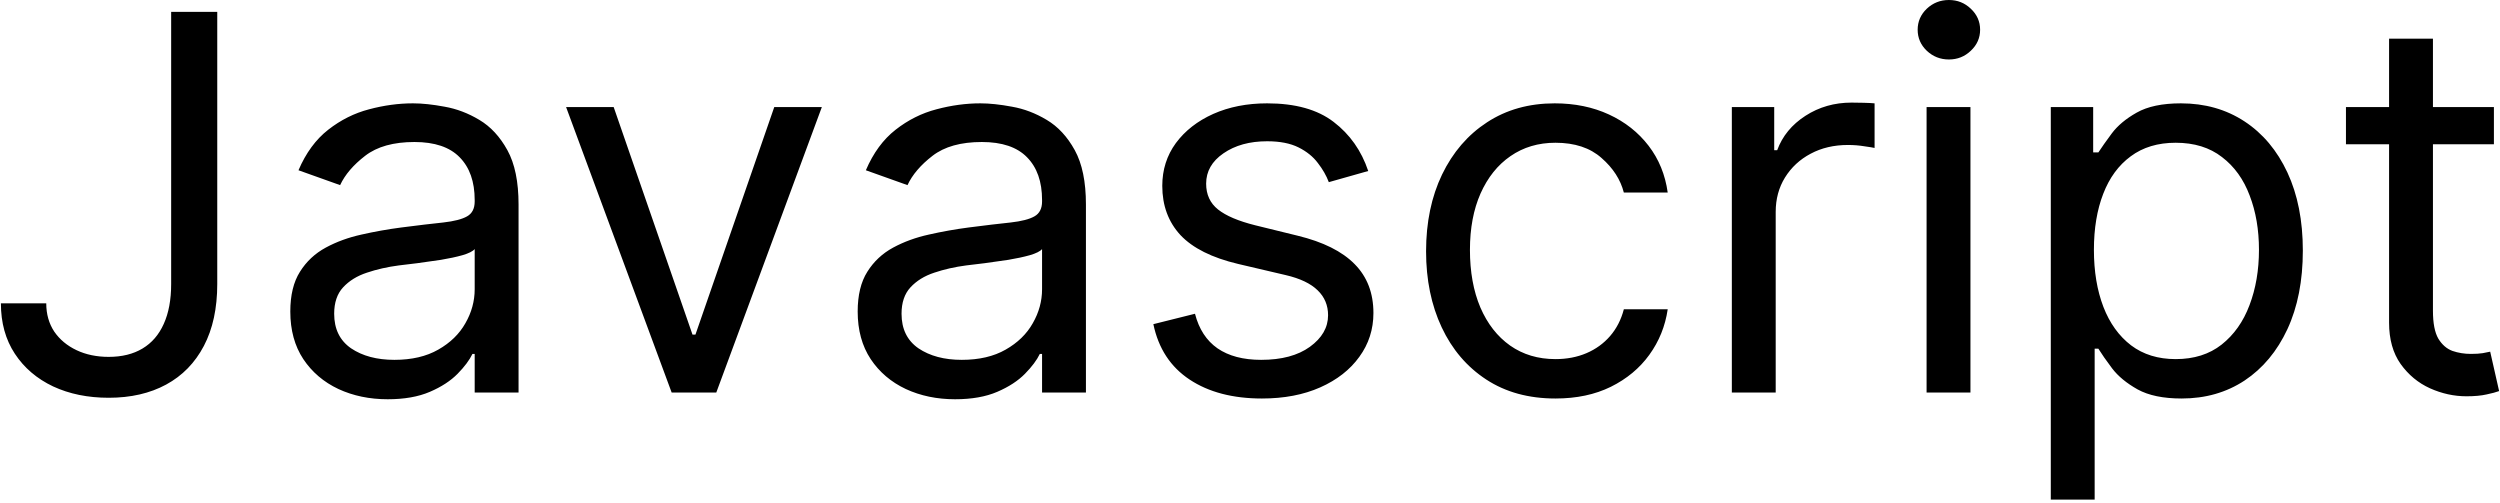 <svg width="726" height="146" viewBox="0 0 726 146" fill="none" xmlns="http://www.w3.org/2000/svg">
<path d="M49.705 3.455H63.091V82.477C63.091 89.53 61.795 95.522 59.205 100.452C56.614 105.382 52.961 109.124 48.247 111.679C43.533 114.234 37.974 115.511 31.568 115.511C25.523 115.511 20.143 114.414 15.429 112.219C10.715 109.988 7.009 106.821 4.31 102.719C1.611 98.617 0.261 93.74 0.261 88.091H13.432C13.432 91.222 14.206 93.956 15.753 96.296C17.336 98.599 19.495 100.398 22.23 101.693C24.965 102.989 28.078 103.636 31.568 103.636C35.419 103.636 38.693 102.827 41.392 101.207C44.091 99.588 46.142 97.213 47.545 94.082C48.985 90.916 49.705 87.047 49.705 82.477V3.455ZM112.588 115.943C107.334 115.943 102.566 114.954 98.284 112.974C94.002 110.959 90.601 108.062 88.082 104.284C85.563 100.47 84.304 95.864 84.304 90.466C84.304 85.716 85.24 81.865 87.111 78.915C88.982 75.928 91.483 73.589 94.614 71.898C97.744 70.206 101.199 68.947 104.977 68.119C108.792 67.256 112.624 66.572 116.474 66.068C121.512 65.421 125.597 64.935 128.727 64.611C131.894 64.251 134.197 63.657 135.636 62.83C137.112 62.002 137.849 60.562 137.849 58.511V58.08C137.849 52.754 136.392 48.615 133.477 45.665C130.598 42.714 126.226 41.239 120.361 41.239C114.279 41.239 109.511 42.57 106.057 45.233C102.602 47.896 100.173 50.739 98.77 53.761L86.679 49.443C88.838 44.405 91.717 40.483 95.315 37.676C98.95 34.833 102.908 32.854 107.19 31.739C111.509 30.587 115.755 30.011 119.929 30.011C122.592 30.011 125.651 30.335 129.105 30.983C132.596 31.595 135.96 32.872 139.199 34.815C142.473 36.758 145.19 39.691 147.349 43.614C149.509 47.536 150.588 52.79 150.588 59.375V114H137.849V102.773H137.202C136.338 104.572 134.899 106.497 132.884 108.548C130.868 110.599 128.188 112.345 124.841 113.784C121.494 115.223 117.41 115.943 112.588 115.943ZM114.531 104.5C119.569 104.5 123.815 103.51 127.27 101.531C130.76 99.552 133.387 96.997 135.151 93.867C136.95 90.736 137.849 87.443 137.849 83.989V72.329C137.31 72.977 136.122 73.571 134.287 74.111C132.488 74.615 130.401 75.064 128.026 75.46C125.687 75.82 123.402 76.144 121.17 76.432C118.975 76.684 117.194 76.9 115.827 77.079C112.516 77.511 109.421 78.213 106.543 79.185C103.7 80.12 101.397 81.542 99.633 83.449C97.906 85.32 97.043 87.875 97.043 91.114C97.043 95.54 98.68 98.886 101.955 101.153C105.265 103.384 109.457 104.5 114.531 104.5ZM238.665 31.091L208.006 114H195.052L164.393 31.091H178.211L201.097 97.159H201.961L224.847 31.091H238.665ZM277.354 115.943C272.1 115.943 267.332 114.954 263.05 112.974C258.768 110.959 255.367 108.062 252.848 104.284C250.329 100.47 249.07 95.864 249.07 90.466C249.07 85.716 250.005 81.865 251.876 78.915C253.748 75.928 256.249 73.589 259.379 71.898C262.51 70.206 265.964 68.947 269.743 68.119C273.557 67.256 277.39 66.572 281.24 66.068C286.278 65.421 290.362 64.935 293.493 64.611C296.66 64.251 298.963 63.657 300.402 62.83C301.877 62.002 302.615 60.562 302.615 58.511V58.08C302.615 52.754 301.158 48.615 298.243 45.665C295.364 42.714 290.992 41.239 285.126 41.239C279.045 41.239 274.277 42.57 270.822 45.233C267.368 47.896 264.939 50.739 263.536 53.761L251.445 49.443C253.604 44.405 256.482 40.483 260.081 37.676C263.715 34.833 267.674 32.854 271.956 31.739C276.274 30.587 280.52 30.011 284.695 30.011C287.357 30.011 290.416 30.335 293.871 30.983C297.361 31.595 300.726 32.872 303.964 34.815C307.239 36.758 309.956 39.691 312.115 43.614C314.274 47.536 315.354 52.79 315.354 59.375V114H302.615V102.773H301.967C301.104 104.572 299.664 106.497 297.649 108.548C295.634 110.599 292.953 112.345 289.607 113.784C286.26 115.223 282.176 115.943 277.354 115.943ZM279.297 104.5C284.335 104.5 288.581 103.51 292.036 101.531C295.526 99.552 298.153 96.997 299.916 93.867C301.715 90.736 302.615 87.443 302.615 83.989V72.329C302.075 72.977 300.888 73.571 299.053 74.111C297.253 74.615 295.166 75.064 292.791 75.46C290.452 75.82 288.167 76.144 285.936 76.432C283.741 76.684 281.96 76.9 280.592 77.079C277.282 77.511 274.187 78.213 271.308 79.185C268.465 80.12 266.162 81.542 264.399 83.449C262.672 85.32 261.808 87.875 261.808 91.114C261.808 95.54 263.446 98.886 266.72 101.153C270.031 103.384 274.223 104.5 279.297 104.5ZM397.332 49.659L385.888 52.898C385.169 50.99 384.107 49.137 382.704 47.338C381.336 45.503 379.465 43.992 377.09 42.804C374.715 41.617 371.674 41.023 367.968 41.023C362.894 41.023 358.666 42.192 355.283 44.531C351.937 46.834 350.263 49.767 350.263 53.33C350.263 56.496 351.415 58.997 353.718 60.832C356.021 62.668 359.62 64.197 364.513 65.421L376.82 68.443C384.233 70.242 389.757 72.995 393.391 76.702C397.026 80.372 398.843 85.104 398.843 90.898C398.843 95.648 397.476 99.894 394.741 103.636C392.042 107.379 388.263 110.33 383.406 112.489C378.548 114.648 372.898 115.727 366.457 115.727C358 115.727 351.001 113.892 345.46 110.222C339.918 106.551 336.409 101.189 334.934 94.136L347.025 91.114C348.176 95.576 350.353 98.922 353.556 101.153C356.795 103.384 361.023 104.5 366.241 104.5C372.178 104.5 376.892 103.241 380.383 100.722C383.909 98.167 385.673 95.108 385.673 91.546C385.673 88.667 384.665 86.256 382.65 84.312C380.635 82.333 377.54 80.858 373.366 79.886L359.548 76.648C351.955 74.849 346.377 72.06 342.815 68.281C339.288 64.467 337.525 59.699 337.525 53.977C337.525 49.299 338.838 45.161 341.465 41.562C344.128 37.964 347.745 35.139 352.315 33.088C356.921 31.037 362.138 30.011 367.968 30.011C376.173 30.011 382.614 31.811 387.292 35.409C392.006 39.008 395.353 43.758 397.332 49.659ZM451.7 115.727C443.928 115.727 437.234 113.892 431.621 110.222C426.007 106.551 421.689 101.495 418.666 95.054C415.643 88.613 414.132 81.254 414.132 72.977C414.132 64.557 415.679 57.126 418.774 50.685C421.905 44.207 426.259 39.151 431.837 35.517C437.45 31.847 444 30.011 451.484 30.011C457.314 30.011 462.568 31.091 467.246 33.25C471.924 35.409 475.756 38.432 478.743 42.318C481.73 46.205 483.583 50.739 484.303 55.92H471.564C470.592 52.142 468.433 48.795 465.087 45.881C461.776 42.93 457.314 41.455 451.7 41.455C446.734 41.455 442.38 42.75 438.638 45.341C434.931 47.896 432.035 51.512 429.947 56.19C427.896 60.832 426.871 66.284 426.871 72.546C426.871 78.951 427.878 84.528 429.893 89.278C431.945 94.028 434.823 97.717 438.53 100.344C442.272 102.971 446.662 104.284 451.7 104.284C455.011 104.284 458.016 103.708 460.714 102.557C463.413 101.405 465.698 99.75 467.57 97.591C469.441 95.432 470.772 92.841 471.564 89.818H484.303C483.583 94.712 481.802 99.12 478.959 103.043C476.152 106.929 472.428 110.024 467.786 112.327C463.179 114.594 457.818 115.727 451.7 115.727ZM502.925 114V31.091H515.232V43.614H516.095C517.607 39.511 520.341 36.183 524.3 33.628C528.258 31.073 532.72 29.795 537.686 29.795C538.622 29.795 539.791 29.813 541.195 29.849C542.598 29.885 543.66 29.939 544.379 30.011V42.966C543.947 42.858 542.958 42.696 541.411 42.48C539.899 42.228 538.298 42.102 536.607 42.102C532.576 42.102 528.978 42.948 525.811 44.639C522.68 46.294 520.197 48.597 518.362 51.548C516.563 54.463 515.663 57.792 515.663 61.534V114H502.925ZM559.479 114V31.091H572.218V114H559.479ZM565.957 17.273C563.474 17.273 561.333 16.427 559.533 14.736C557.77 13.044 556.888 11.011 556.888 8.636C556.888 6.261 557.77 4.228 559.533 2.537C561.333 0.846 563.474 0 565.957 0C568.44 0 570.563 0.846 572.326 2.537C574.125 4.228 575.025 6.261 575.025 8.636C575.025 11.011 574.125 13.044 572.326 14.736C570.563 16.427 568.44 17.273 565.957 17.273ZM595.55 145.091V31.091H607.857V44.261H609.368C610.304 42.822 611.599 40.987 613.254 38.756C614.946 36.489 617.357 34.474 620.487 32.71C623.654 30.911 627.936 30.011 633.334 30.011C640.315 30.011 646.468 31.757 651.794 35.247C657.12 38.738 661.276 43.686 664.263 50.091C667.25 56.496 668.743 64.053 668.743 72.761C668.743 81.542 667.25 89.153 664.263 95.594C661.276 101.999 657.138 106.965 651.848 110.491C646.558 113.982 640.459 115.727 633.55 115.727C628.224 115.727 623.96 114.846 620.757 113.082C617.554 111.283 615.089 109.25 613.362 106.983C611.635 104.68 610.304 102.773 609.368 101.261H608.288V145.091H595.55ZM608.072 72.546C608.072 78.807 608.99 84.331 610.825 89.117C612.661 93.867 615.341 97.591 618.868 100.29C622.394 102.953 626.713 104.284 631.822 104.284C637.148 104.284 641.592 102.881 645.155 100.074C648.753 97.231 651.452 93.417 653.251 88.631C655.087 83.809 656.004 78.447 656.004 72.546C656.004 66.716 655.105 61.462 653.305 56.784C651.542 52.07 648.861 48.346 645.263 45.611C641.7 42.84 637.22 41.455 631.822 41.455C626.641 41.455 622.286 42.768 618.76 45.395C615.233 47.986 612.571 51.62 610.771 56.298C608.972 60.94 608.072 66.356 608.072 72.546ZM724.232 31.091V41.886H681.266V31.091H724.232ZM693.788 11.227H706.527V90.25C706.527 93.849 707.049 96.547 708.092 98.347C709.172 100.11 710.539 101.297 712.195 101.909C713.886 102.485 715.667 102.773 717.538 102.773C718.942 102.773 720.093 102.701 720.993 102.557C721.893 102.377 722.612 102.233 723.152 102.125L725.743 113.568C724.879 113.892 723.674 114.216 722.126 114.54C720.579 114.9 718.618 115.08 716.243 115.08C712.644 115.08 709.118 114.306 705.663 112.759C702.245 111.211 699.402 108.854 697.135 105.688C694.904 102.521 693.788 98.526 693.788 93.704V11.227Z" fill="black"/>
</svg>
